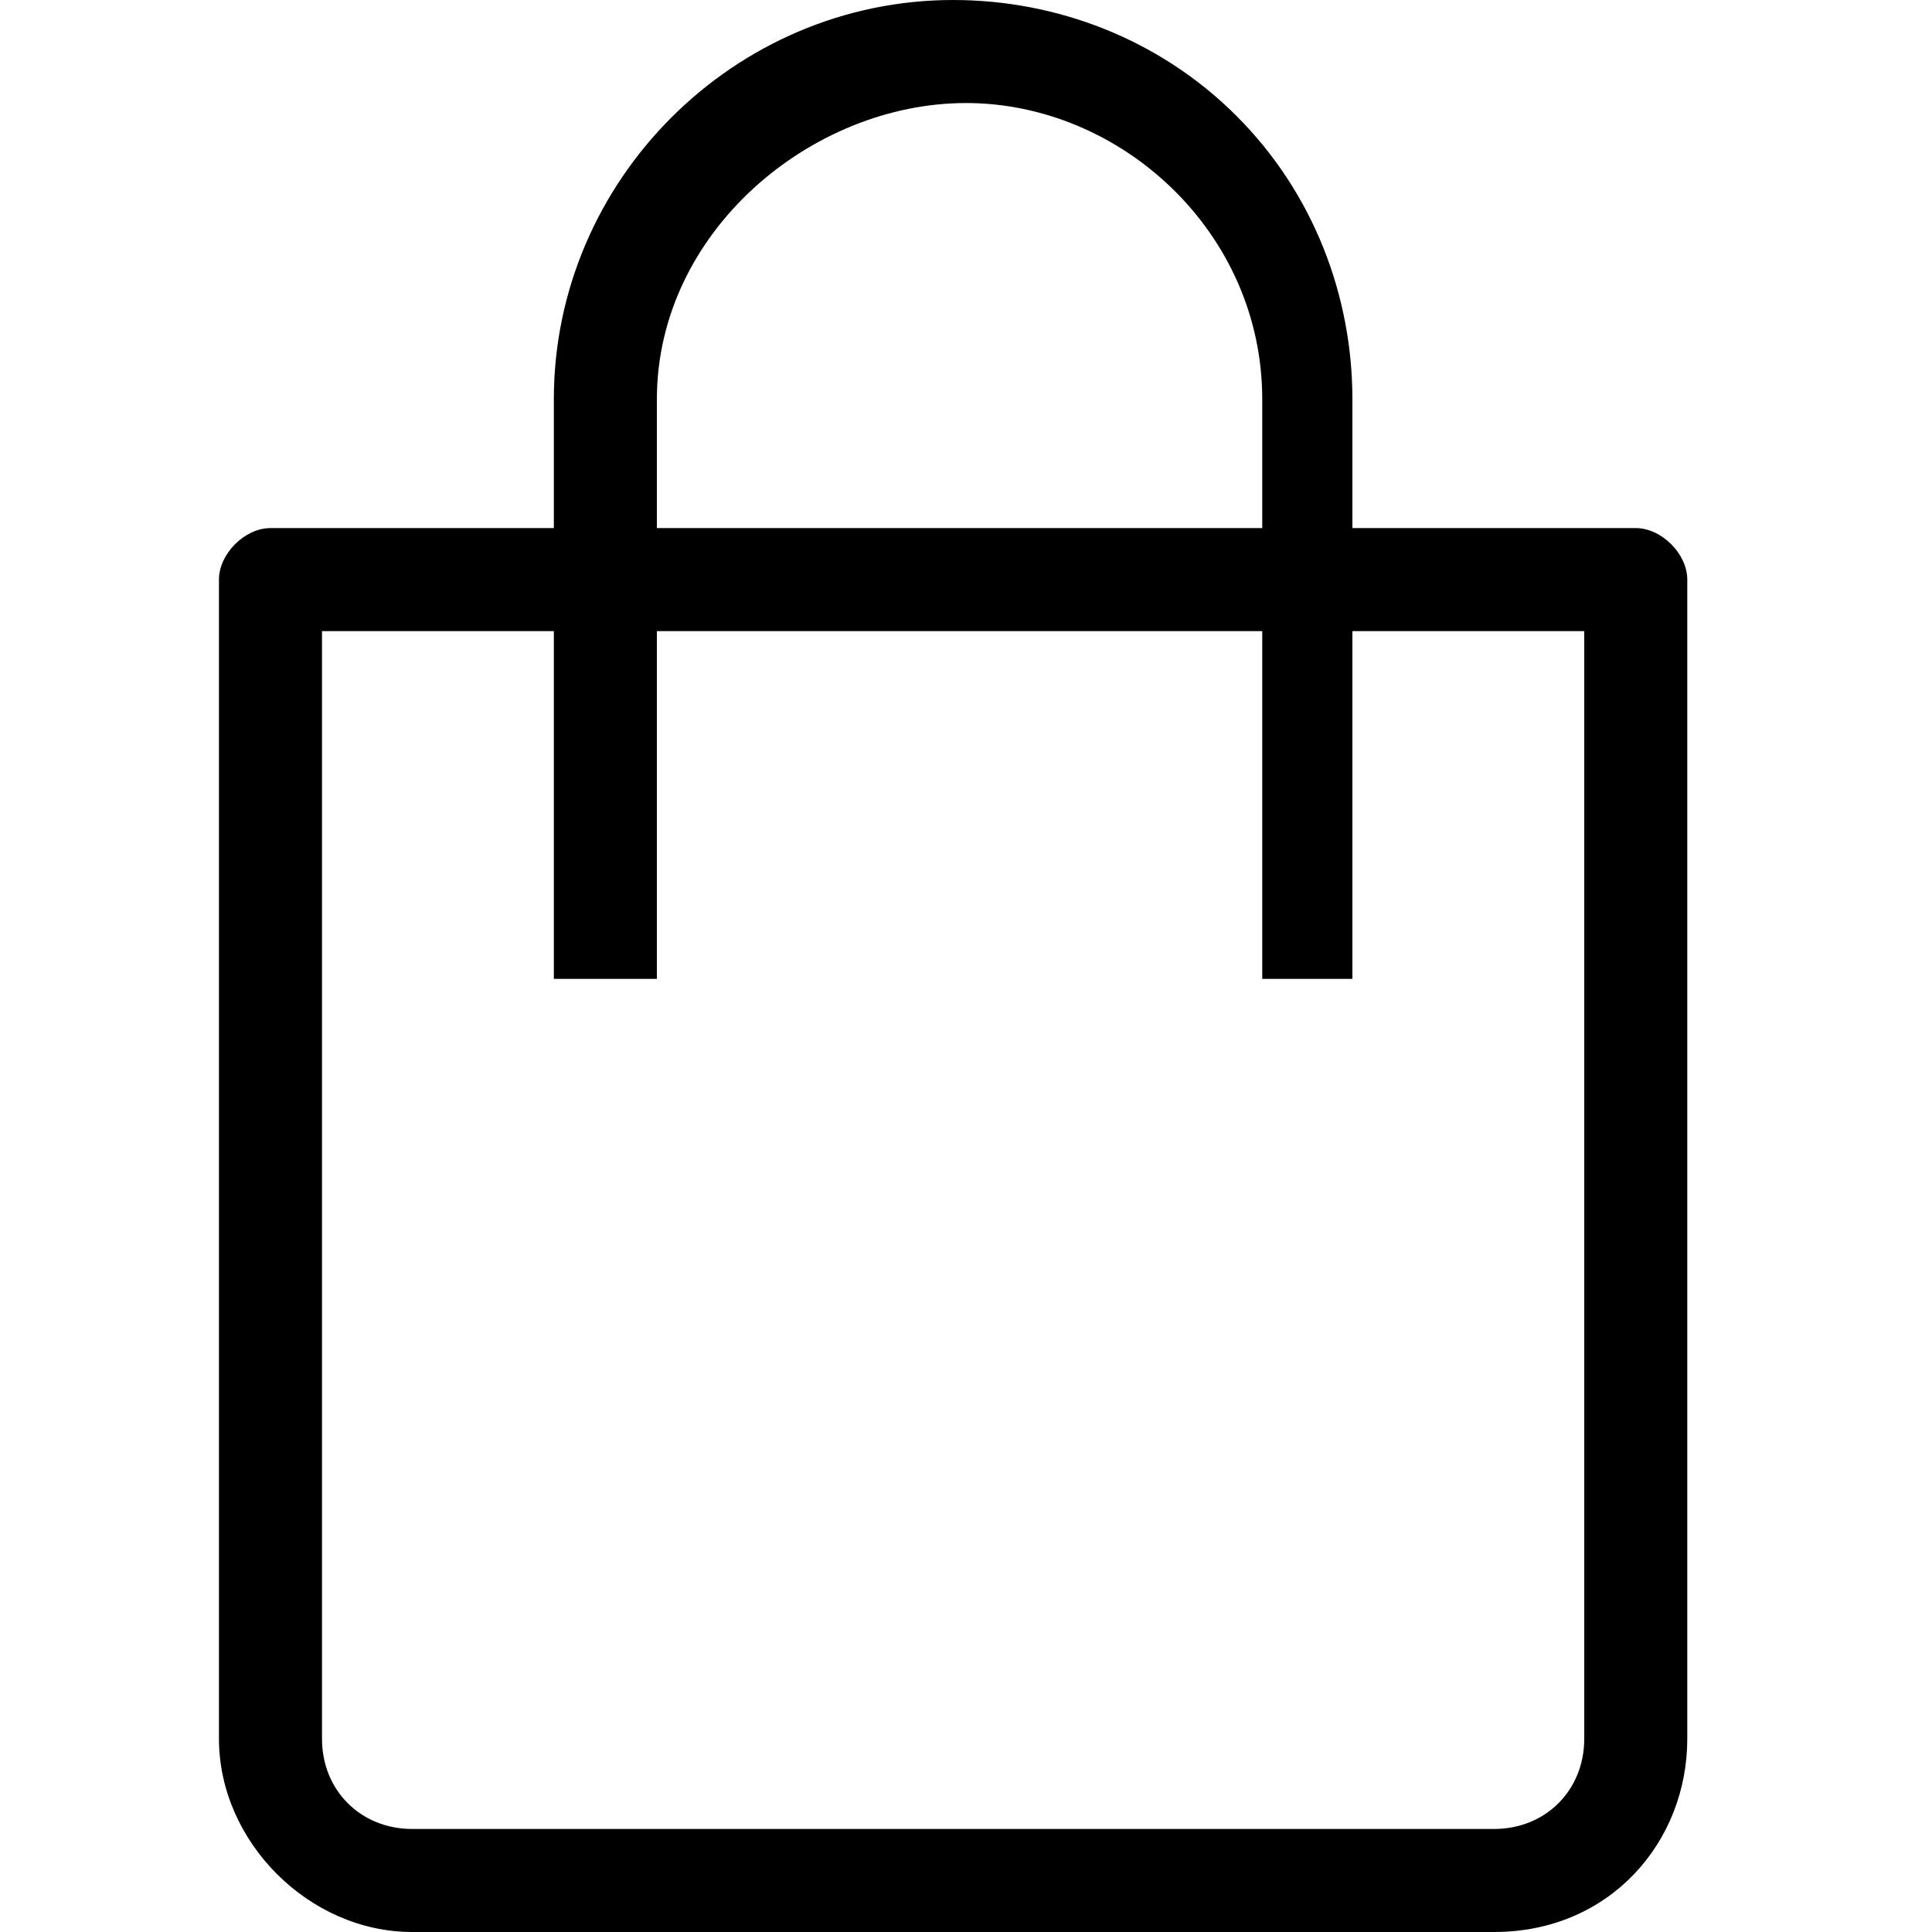 <?xml version="1.0" encoding="utf-8"?>
<!-- Generator: Adobe Illustrator 24.1.0, SVG Export Plug-In . SVG Version: 6.00 Build 0)  -->
<svg version="1.1" id="Layer_1" xmlns="http://www.w3.org/2000/svg" xmlns:xlink="http://www.w3.org/1999/xlink" x="0px" y="0px"
	 viewBox="0 0 15 15" style="enable-background:new 0 0 15 15;" xml:space="preserve">
<g>
	<g>
		<g>
			<path d="M7.4,0.2c-1.6,0-2.9,1.3-2.9,2.9v1.2H2.1C2,4.3,1.9,4.4,1.9,4.5v9c0,0.7,0.6,1.3,1.3,1.3h8.4c0.7,0,1.3-0.6,1.3-1.3v-9
				c0-0.1-0.1-0.2-0.2-0.2h-2.4V3.1C10.4,1.5,9,0.2,7.4,0.2z M4.9,3.1c0-1.4,1.1-2.5,2.5-2.5S10,1.7,10,3.1v1.2H4.9V3.1z M12.6,4.7
				v8.8c0,0.5-0.4,0.9-0.9,0.9H3.2c-0.5,0-0.9-0.4-0.9-0.9V4.7h2.2v2.7h0.4V4.7H10v2.7h0.4V4.7H12.6z"/>
			<path d="M11.6,15H3.2c-0.8,0-1.5-0.7-1.5-1.5v-9c0-0.2,0.2-0.4,0.4-0.4h2.2v-1C4.3,1.4,5.7,0,7.4,0c0.8,0,1.6,0.3,2.2,0.9
				c0.6,0.6,0.9,1.4,0.9,2.2v1h2.2c0.2,0,0.4,0.2,0.4,0.4v9C13.1,14.3,12.5,15,11.6,15z M2.5,4.9v8.6c0,0.4,0.3,0.7,0.7,0.7h8.4
				c0.4,0,0.7-0.3,0.7-0.7V4.9h-1.8v2.7H9.8V4.9H5.1v2.7H4.3V4.9H2.5z M5.1,4.1h4.7v-1c0-1.3-1.1-2.3-2.3-2.3S5.1,1.8,5.1,3.1V4.1z"
				/>
		</g>
	</g>
</g>
</svg>

